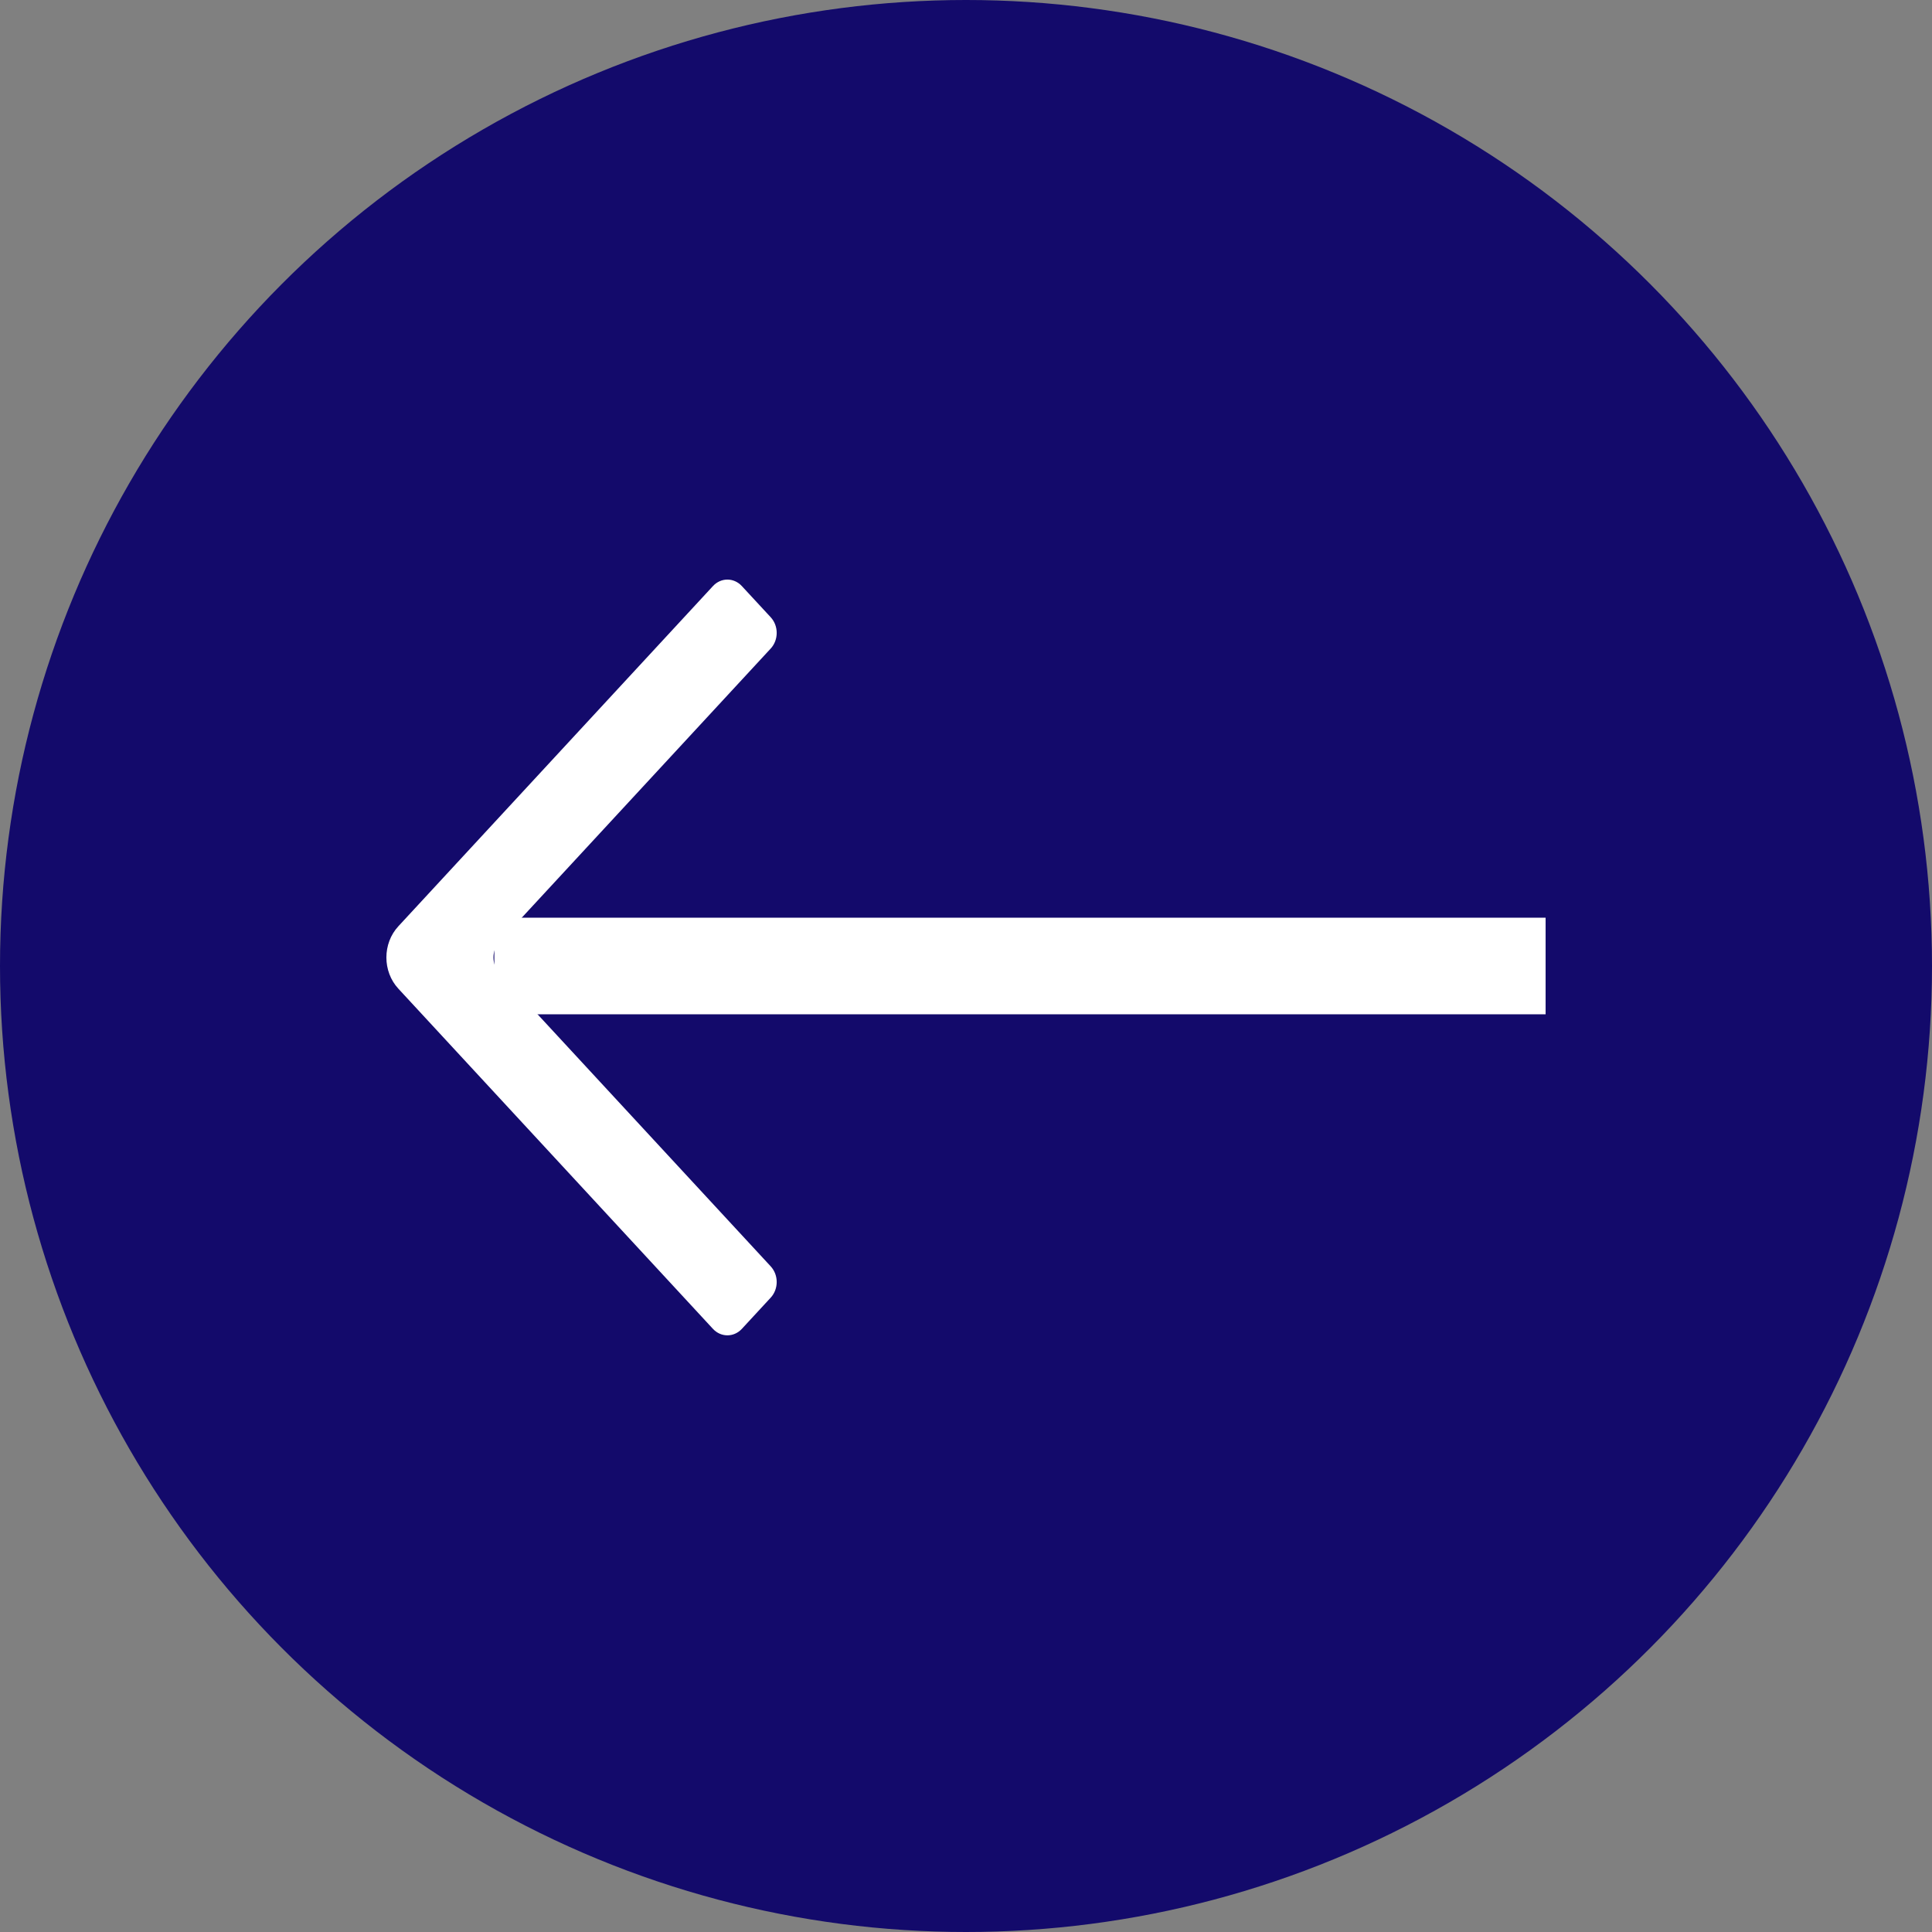 <?xml version="1.0" encoding="UTF-8"?>
<svg width="40px" height="40px" viewBox="0 0 40 40" version="1.1" xmlns="http://www.w3.org/2000/svg" xmlns:xlink="http://www.w3.org/1999/xlink">
    <rect x="0" y="0" width="40" height="40" fill="#808080" stroke="none"/>
    <!-- Generator: Sketch 52.5 (67469) - http://www.bohemiancoding.com/sketch -->
    <title>Controls/Buttons/Button Arrow Left</title>
    <desc>Created with Sketch.</desc>
    <g id="Controls/Buttons/Button-Arrow-Left" stroke="none" stroke-width="1" fill="none" fill-rule="evenodd">
        <g id="Group">
            <circle id="Oval" fill="#130A6B" fill-rule="nonzero" cx="20" cy="20" r="20"></circle>
            <path d="M8.248,20.47 C7.917,20.113 7.917,19.534 8.248,19.177 L14.761,12.134 C14.926,11.955 15.194,11.955 15.359,12.134 L15.957,12.78 C16.122,12.959 16.122,13.248 15.957,13.427 L10.34,19.5 C10.175,19.678 10.175,19.968 10.34,20.146 L15.957,26.219 C16.122,26.398 16.122,26.687 15.957,26.866 L15.359,27.513 C15.194,27.691 14.926,27.691 14.761,27.513 L8.248,20.47 Z" id="Icon" fill="#FFFFFF"></path>
            <path d="M11.235,20 L31,20" id="Line-2" stroke="#FFFFFF" stroke-width="2" stroke-linecap="square" fill-rule="nonzero"></path>
        </g>
    </g>
</svg>
